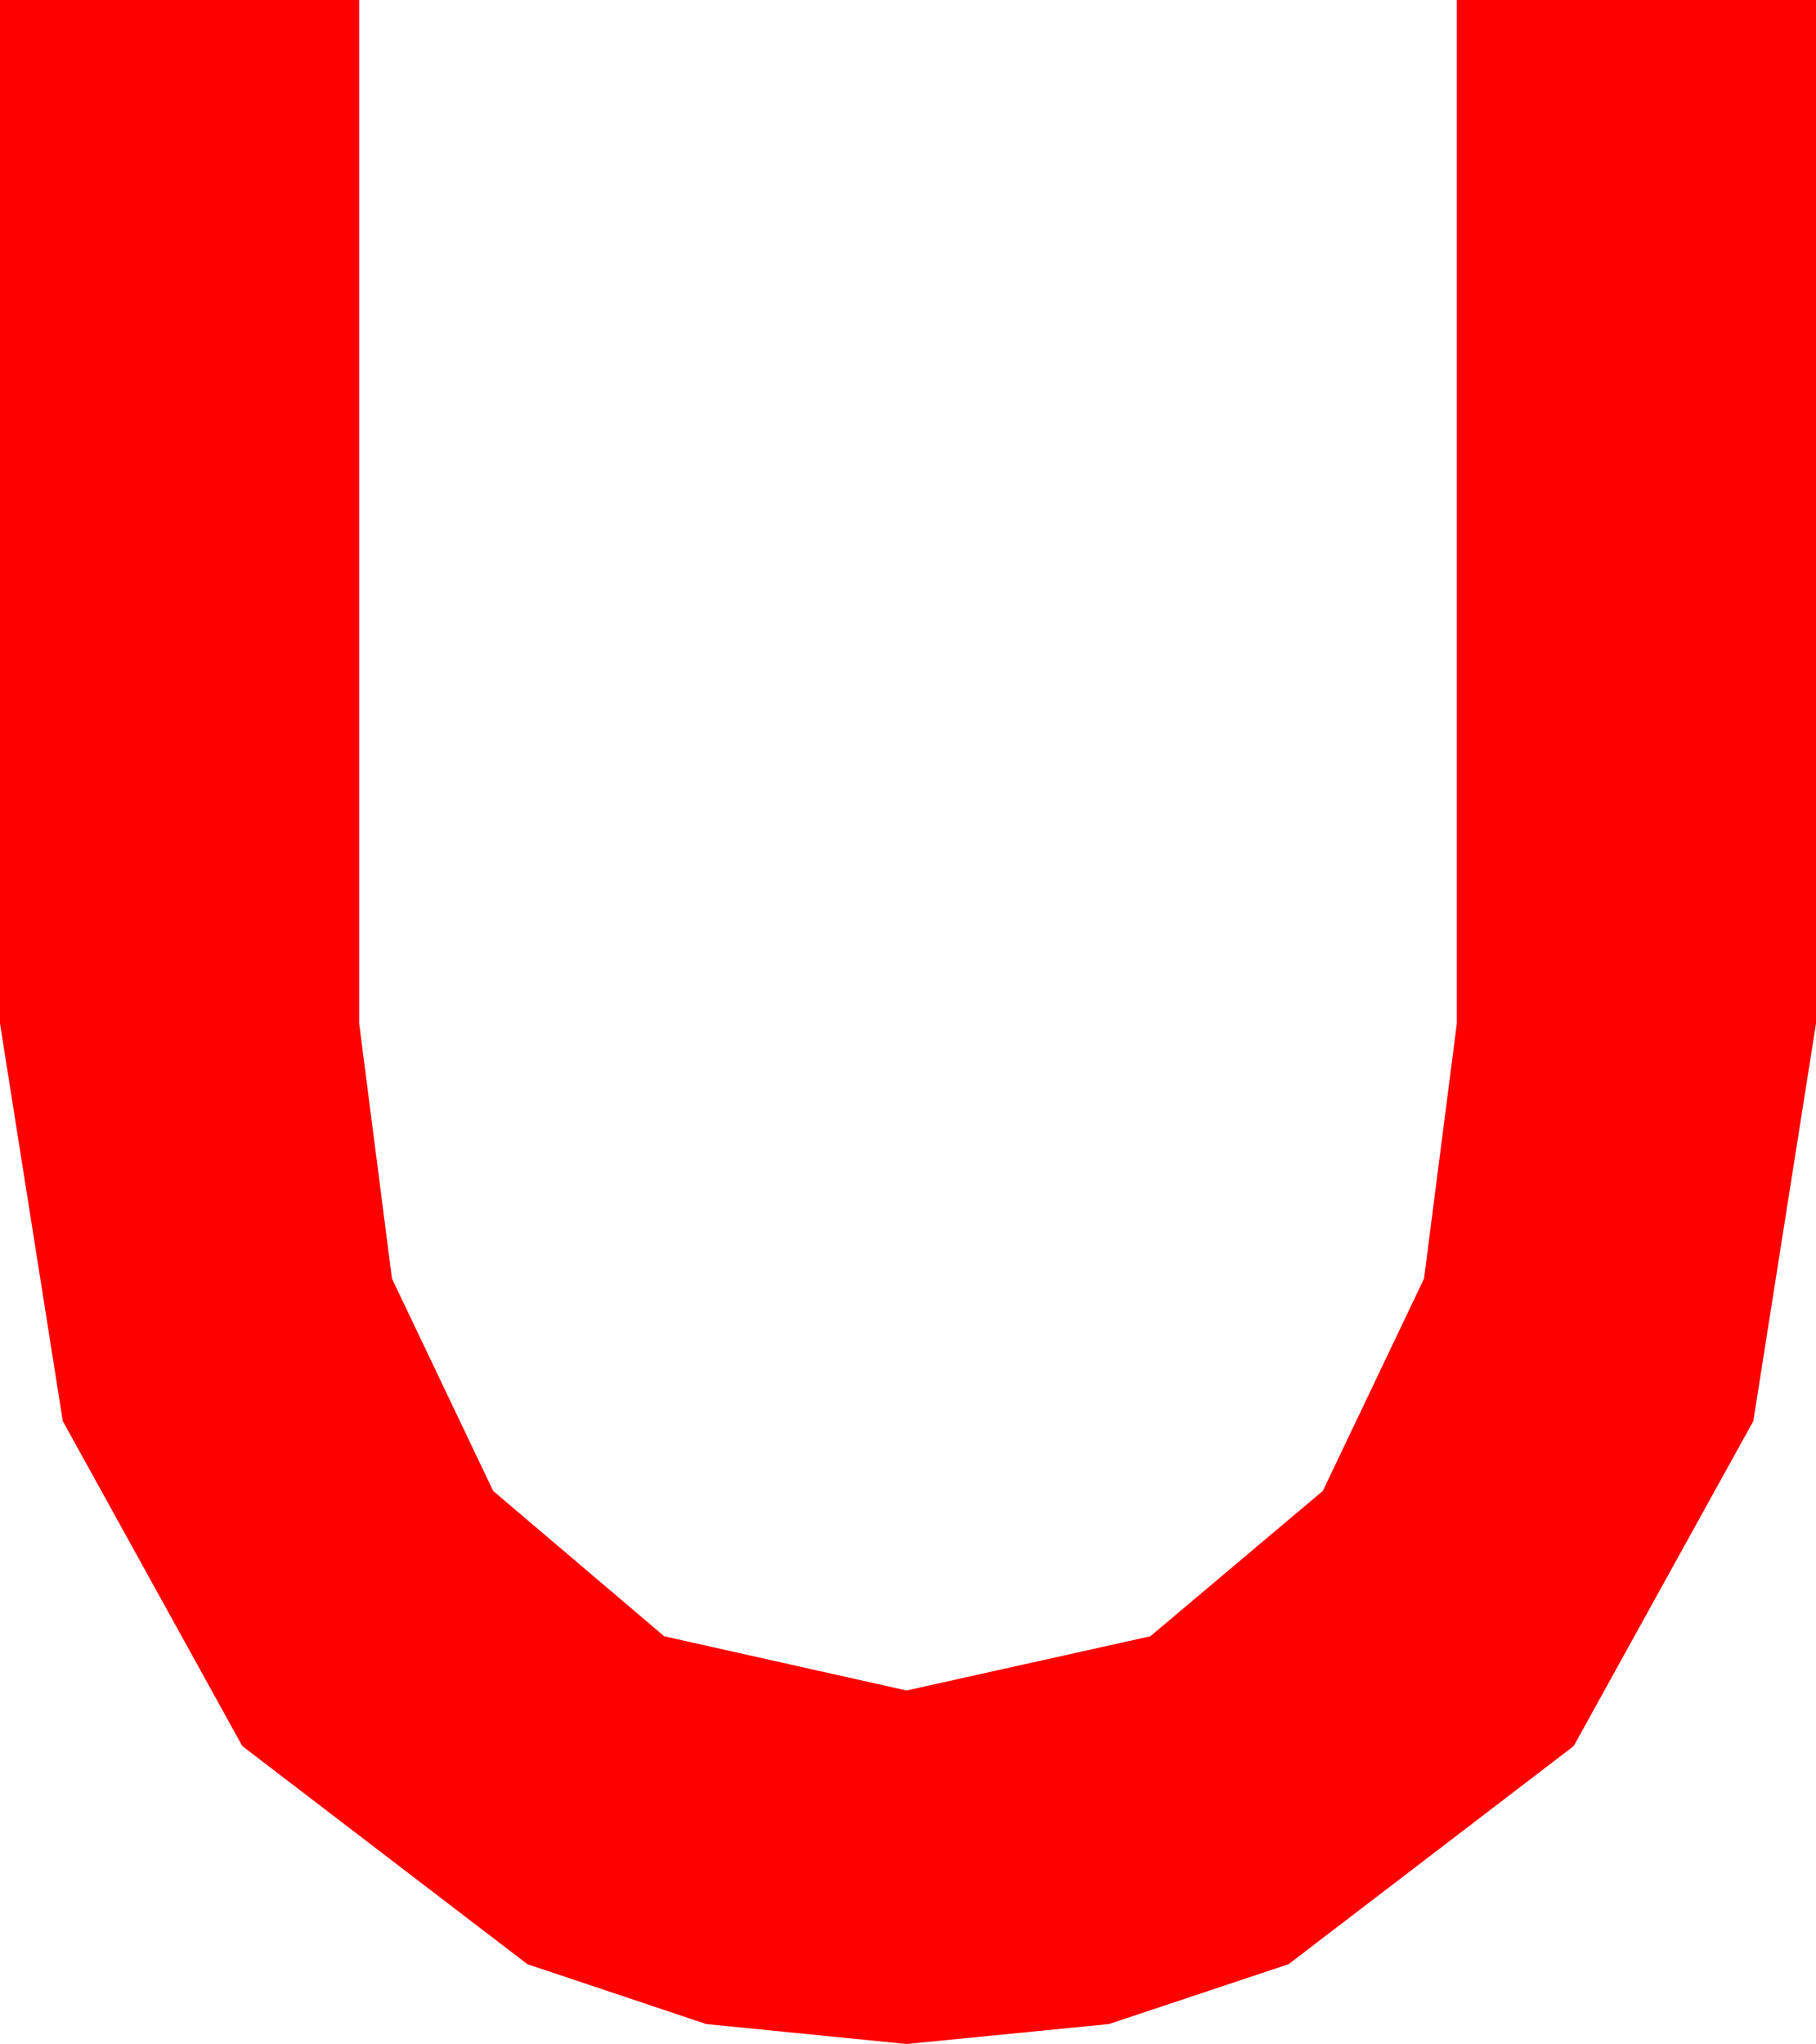 <?xml version="1.0" encoding="utf-8"?>
<!DOCTYPE svg PUBLIC "-//W3C//DTD SVG 1.1//EN" "http://www.w3.org/Graphics/SVG/1.1/DTD/svg11.dtd">
<svg width="18.662" height="21.006" xmlns="http://www.w3.org/2000/svg" xmlns:xlink="http://www.w3.org/1999/xlink" xmlns:xml="http://www.w3.org/XML/1998/namespace" version="1.1">
  <g>
    <g>
      <path style="fill:#FF0000;fill-opacity:1" d="M0,0L3.691,0 3.691,10.518 4.028,13.14 5.068,15.322 6.826,16.816 9.316,17.373 11.821,16.816 13.594,15.322 14.634,13.14 14.971,10.518 14.971,0 18.662,0 18.662,10.518 18.018,14.604 16.172,17.944 13.242,20.186 11.396,20.801 9.316,21.006 7.258,20.801 5.42,20.186 2.49,17.944 0.645,14.604 0,10.518 0,0z" />
    </g>
  </g>
</svg>